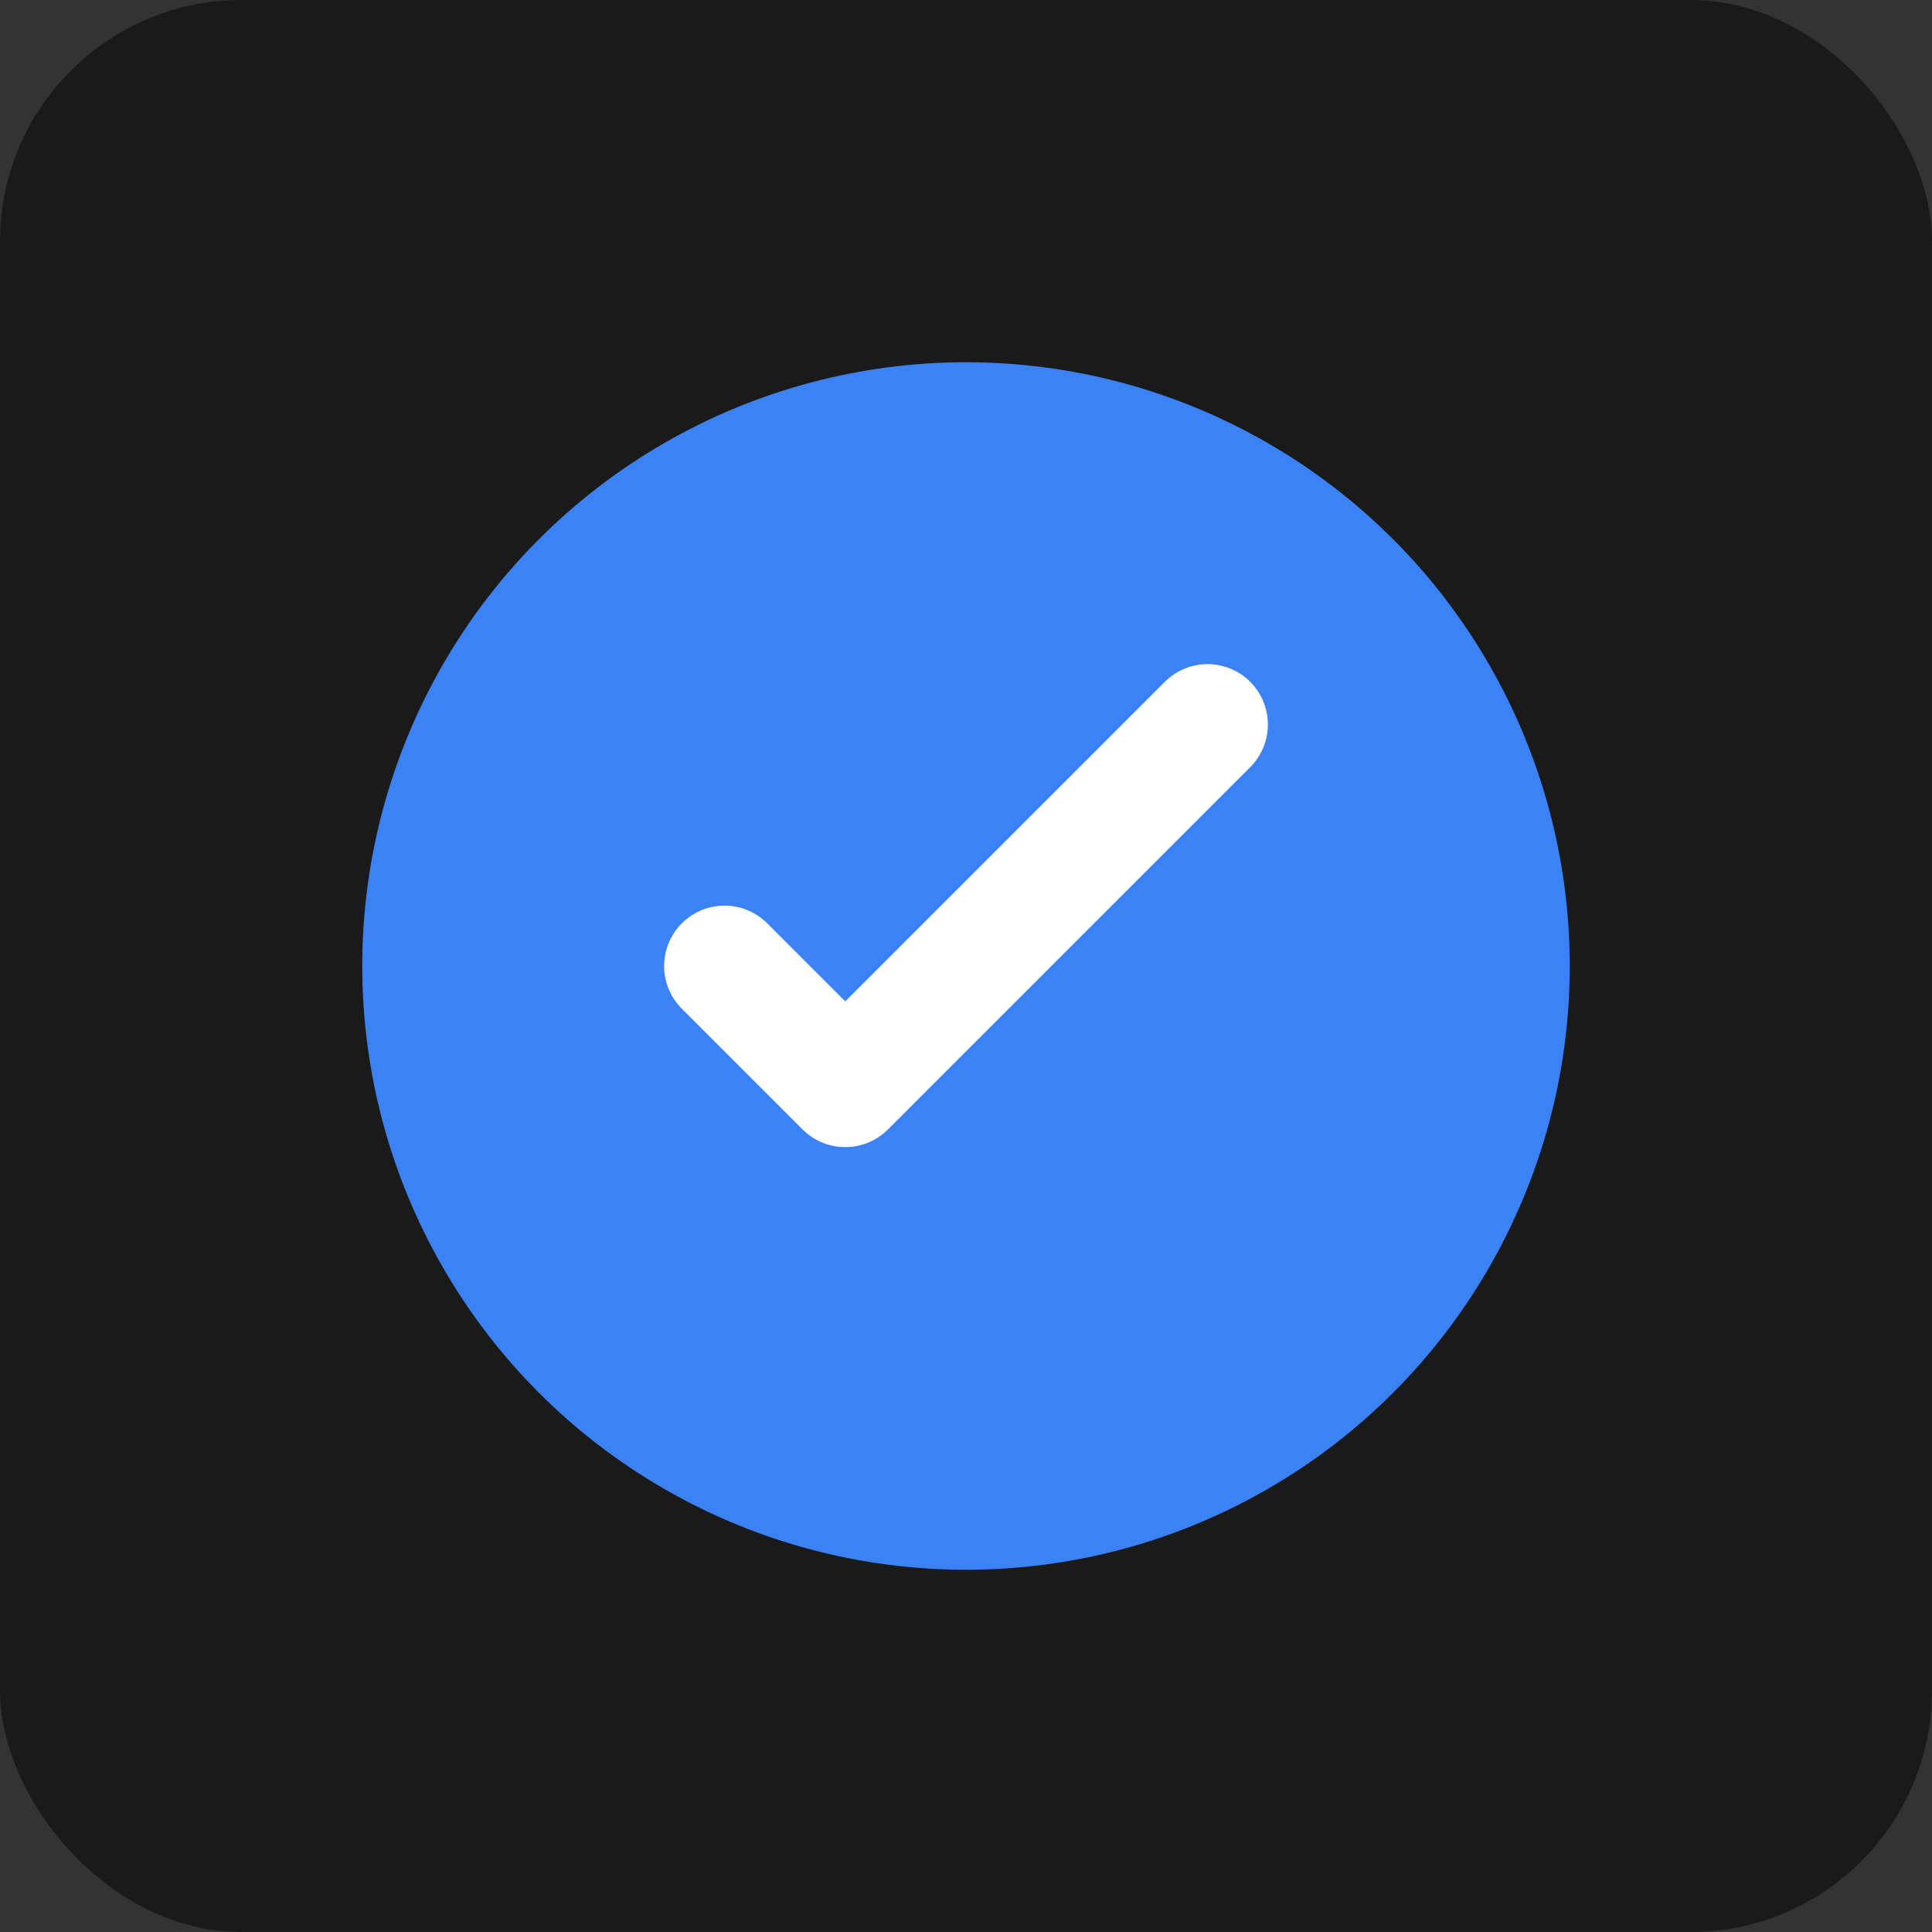 <svg width="32" height="32" viewBox="0 0 32 32" fill="none" xmlns="http://www.w3.org/2000/svg">
  <rect x="0" y="0" width="32" height="32" fill="#333333" stroke="none"/>
  <rect width="32" height="32" rx="4" fill="#1a1a1a"/>
  <circle cx="16" cy="16" r="10" fill="#3b82f6"/>
  <path d="M12 16L14 18L20 12" stroke="white" stroke-width="2" stroke-linecap="round" stroke-linejoin="round"/>
</svg>